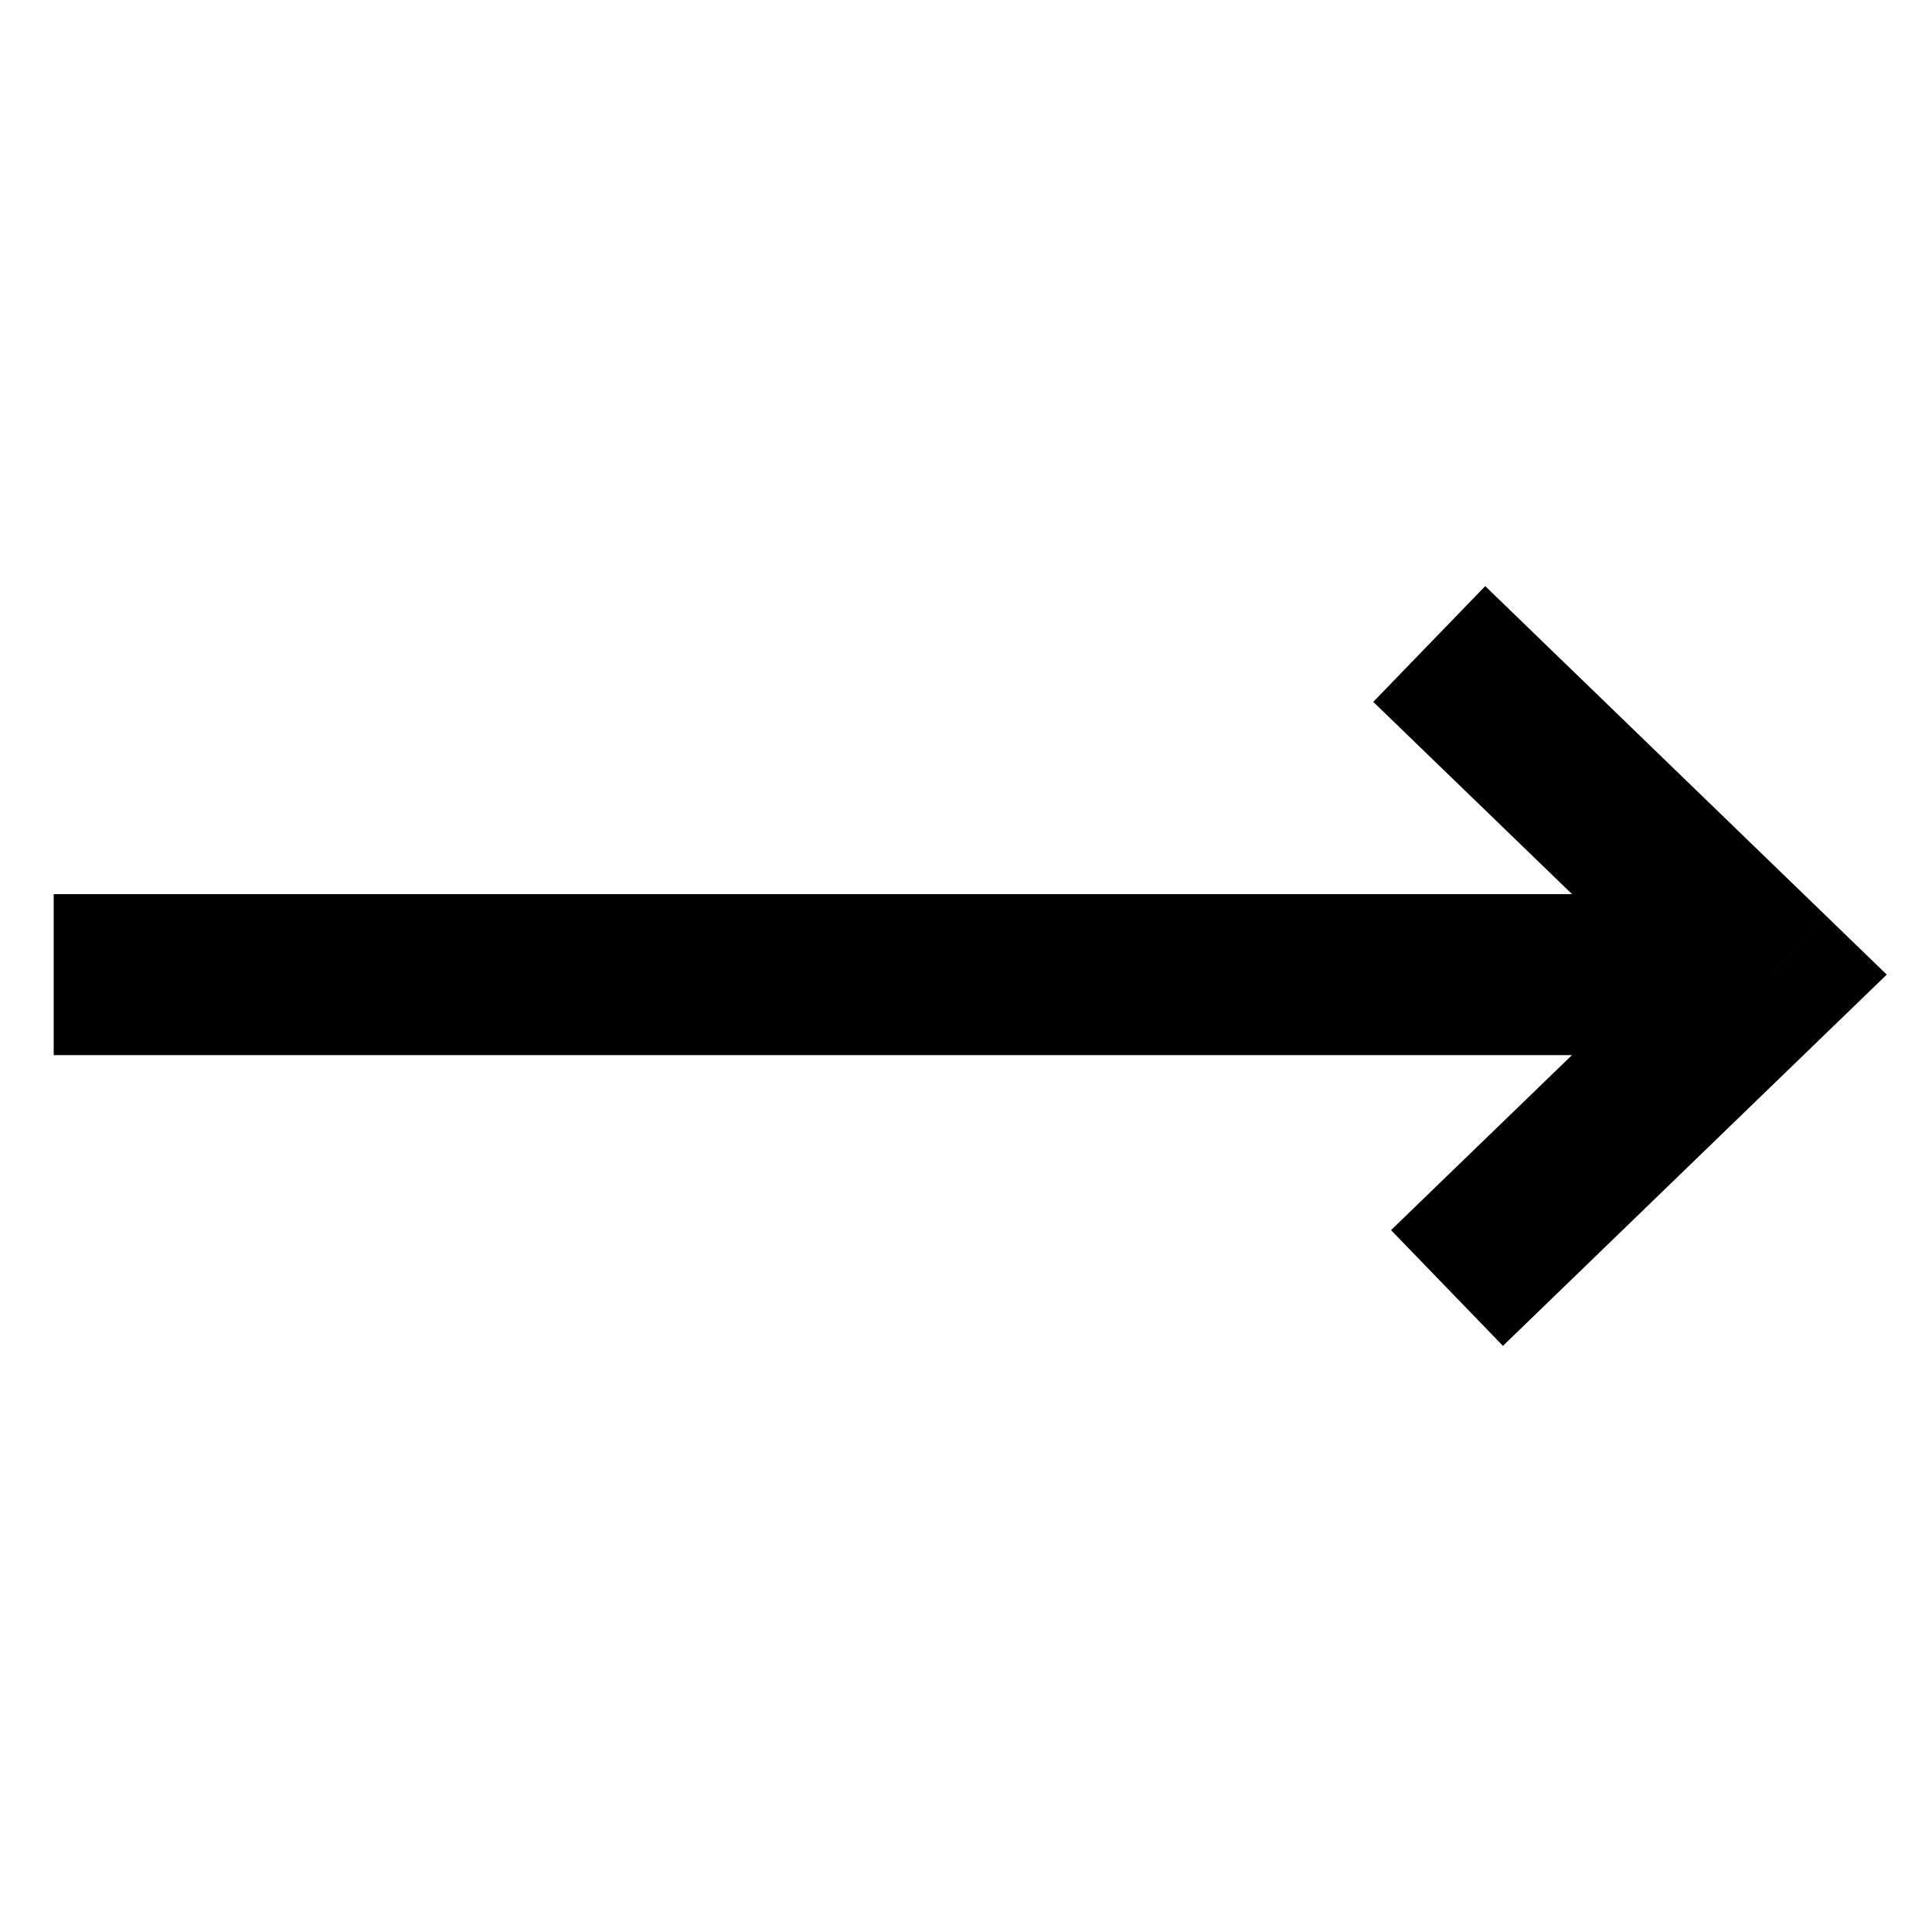 <svg width="24" height="24" viewBox="0 0 24 24" fill="none" xmlns="http://www.w3.org/2000/svg">
<path d="M22 12.107L22.695 12.825L23.438 12.107L22.695 11.388L22 12.107ZM21.305 11.388L17.28 15.281L18.67 16.719L22.695 12.825L21.305 11.388ZM22.695 11.388L18.45 7.281L17.059 8.719L21.305 12.825L22.695 11.388ZM22 11.107L0.667 11.107L0.667 13.107L22 13.107L22 11.107Z" fill="black"/>
</svg>
